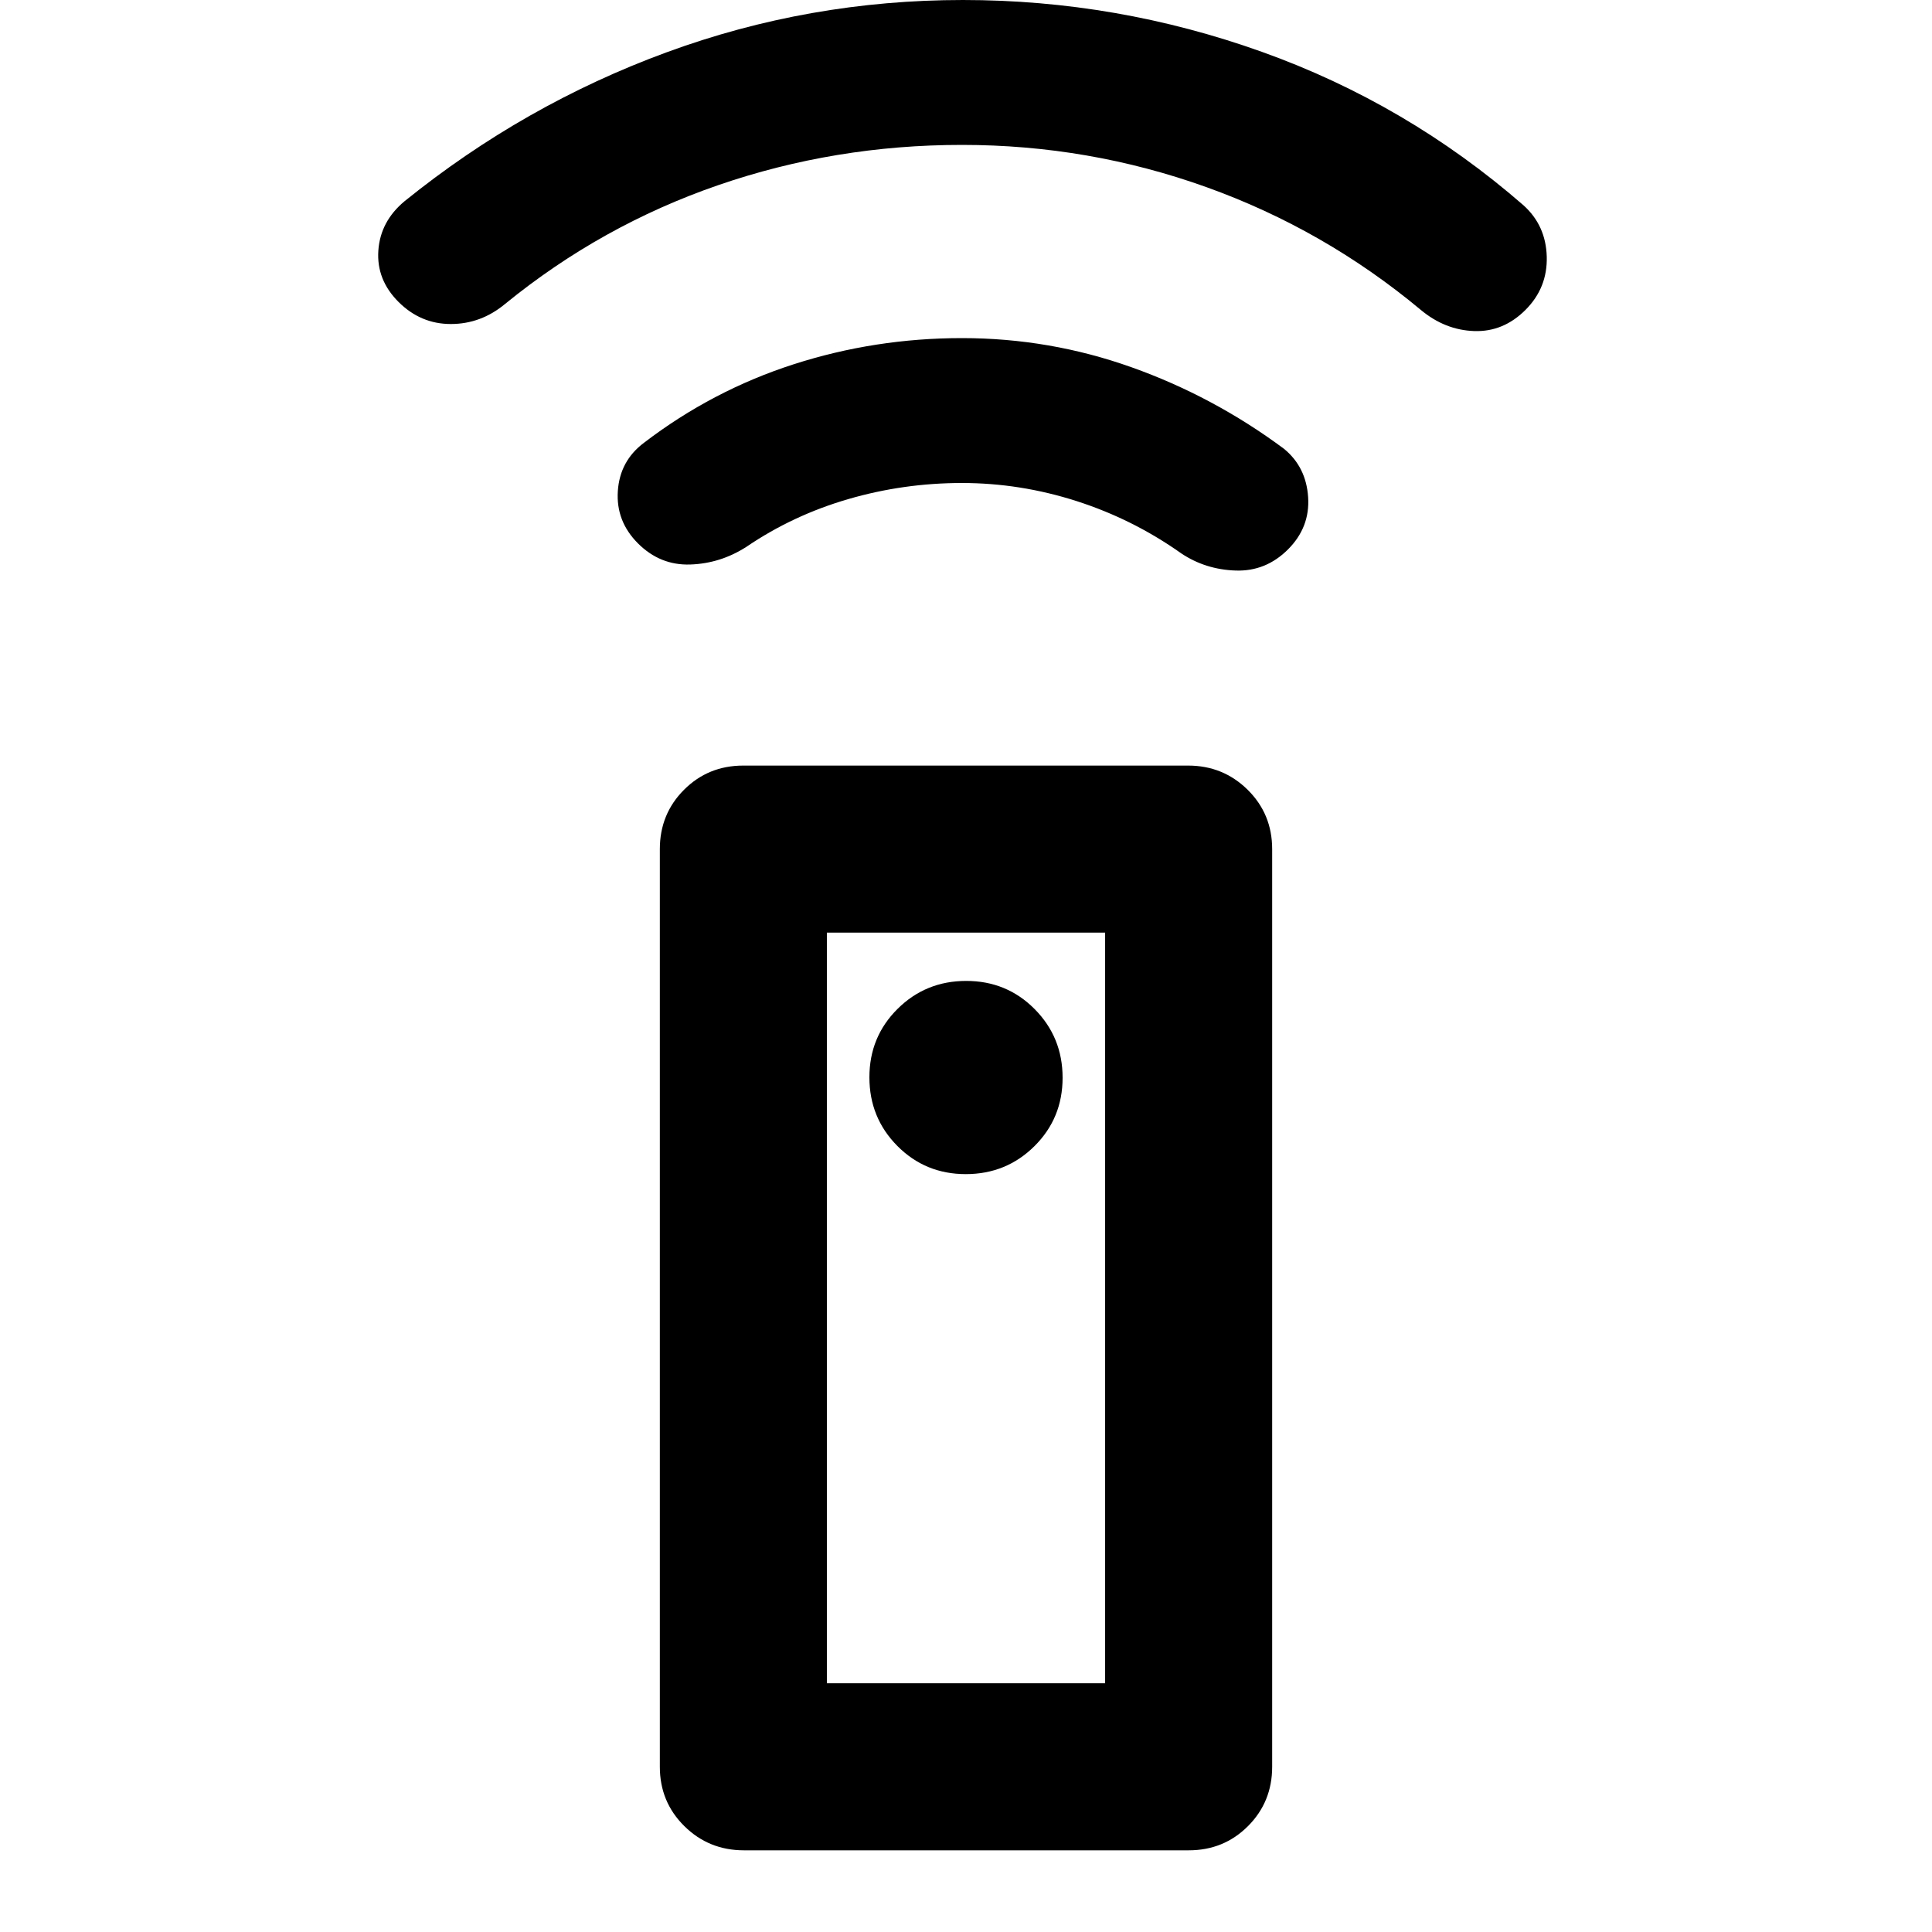 <svg xmlns="http://www.w3.org/2000/svg" height="20" viewBox="0 -960 960 960" width="20"><path d="M369.652-40.587q-17.435 0-29.609-12.024-12.174-12.024-12.174-29.476v-456q0-17.452 12.013-29.476 12.012-12.024 29.447-12.024h221.019q17.435 0 29.609 12.024 12.174 12.024 12.174 29.476v456q0 17.452-12.013 29.476-12.012 12.024-29.447 12.024H369.652Zm110.235-336q20.113 0 34.113-13.887t14-34q0-20.113-13.887-34.113-13.888-14-34-14-20.113 0-34.113 13.888-14 13.887-14 34 0 20.112 13.887 34.112 13.888 14 34 14ZM477.983-720Q449-720 421.5-712q-27.5 8-50.577 23.692Q358-680 343-679.5q-15 .5-26-10.5t-10-26q1-15 13-24 34-26 74.394-39 40.394-13 83.606-13 43.561 0 84.28 14.5Q603-763 638-737q11 9 12 24t-10 26q-11 11-26 10.5t-27-8.5q-24-17-52.017-26-28.017-9-57-9ZM478-888q-63.112 0-121.135 20.006Q298.843-847.987 251-809q-12 10-27 10t-26-11q-11-11-10-25.5t13-24.5q59.409-48 130.204-74Q402-960 478.5-960q76.5 0 148.5 25.752Q699-908.495 757-858q11.143 10.022 11.571 25.511Q769-817 758-806t-25.5 10.5Q718-796 706-806q-48-40-106.5-61T478-888Zm-67.13 764.413h138.26v-373H410.87v373Zm0 0h138.26-138.26Z"/></svg>